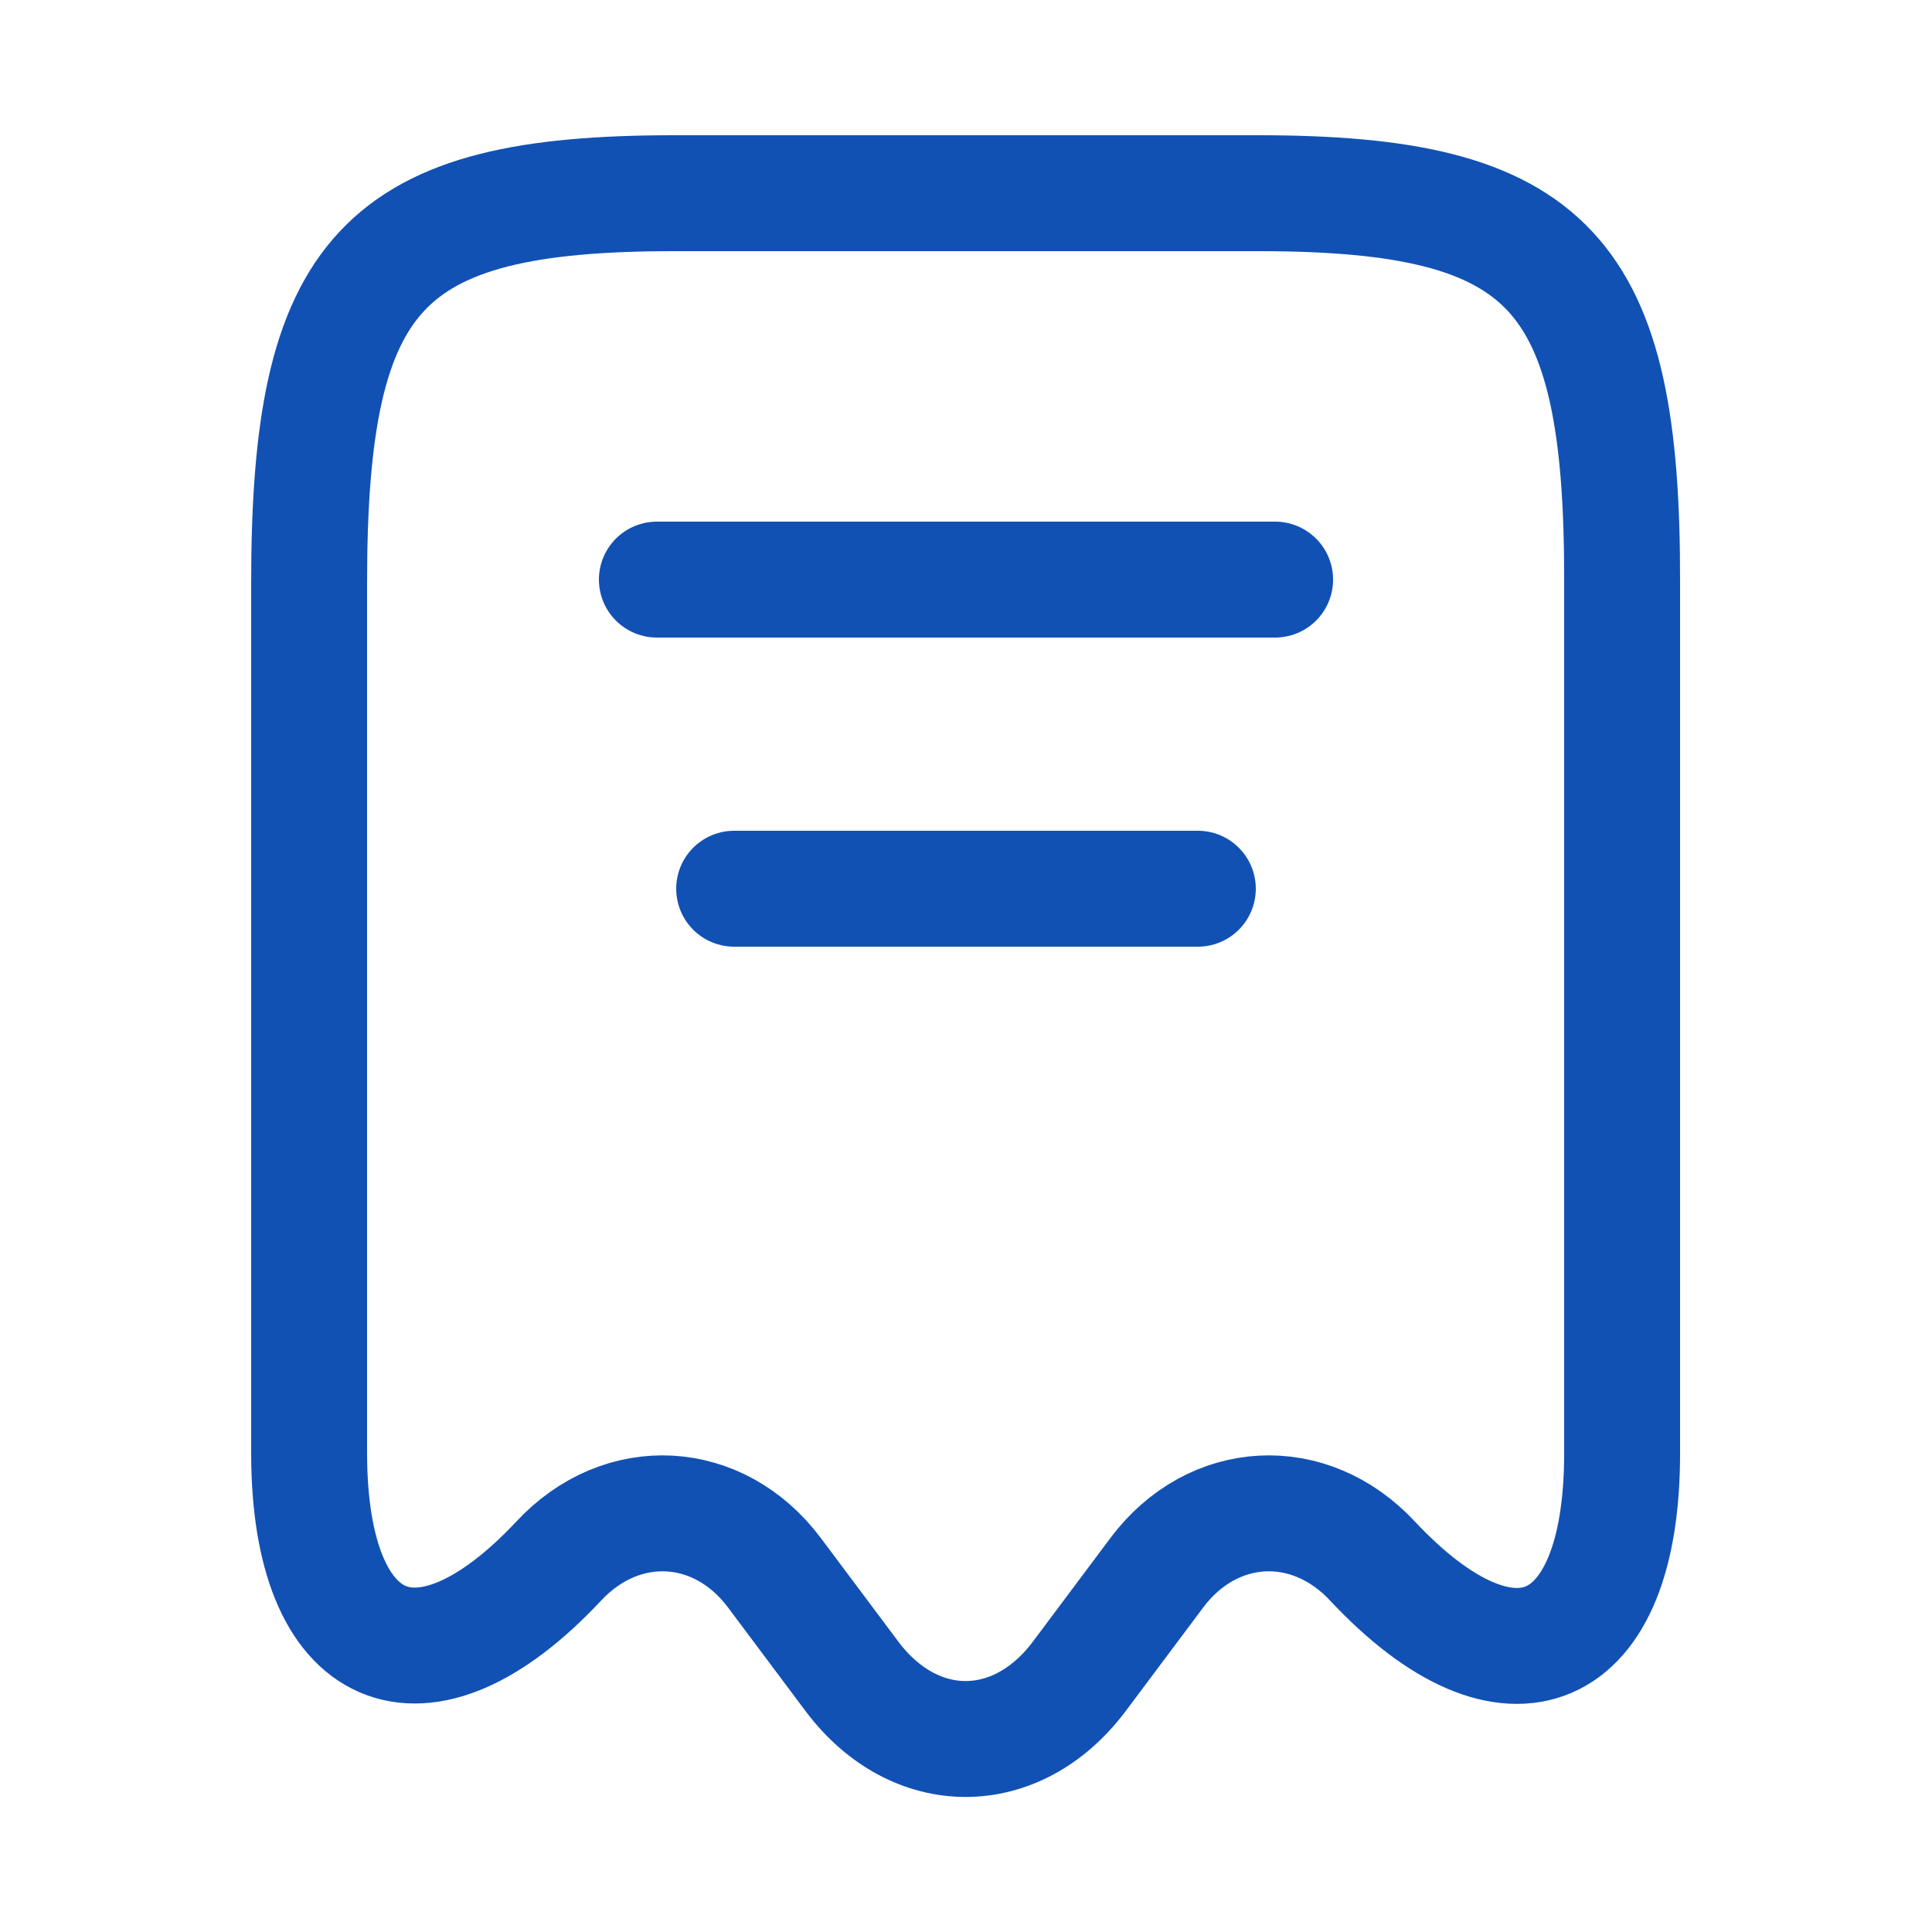 <svg width="25" height="25" viewBox="0 0 25 25" fill="none" xmlns="http://www.w3.org/2000/svg">
    <path d="M7.23 20.2C8.05 19.32 9.3 19.39 10.02 20.35L11.03 21.7C11.84 22.77 13.15 22.77 13.96 21.7L14.97 20.35C15.69 19.39 16.94 19.32 17.76 20.2C19.54 22.1 20.99 21.47 20.99 18.81V7.54C21 3.51 20.06 2.5 16.28 2.5H8.72C4.94 2.5 4 3.51 4 7.54V18.8C4 21.47 5.46 22.09 7.23 20.2Z" stroke="#1151B4" stroke-width="1.5" stroke-linecap="round" stroke-linejoin="round"/>
    <path d="M8.5 7.5H16.5" stroke="#1151B4" stroke-width="1.5" stroke-linecap="round" stroke-linejoin="round"/>
    <path d="M9.5 11.5H15.5" stroke="#1151B4" stroke-width="1.5" stroke-linecap="round" stroke-linejoin="round"/>
</svg>
